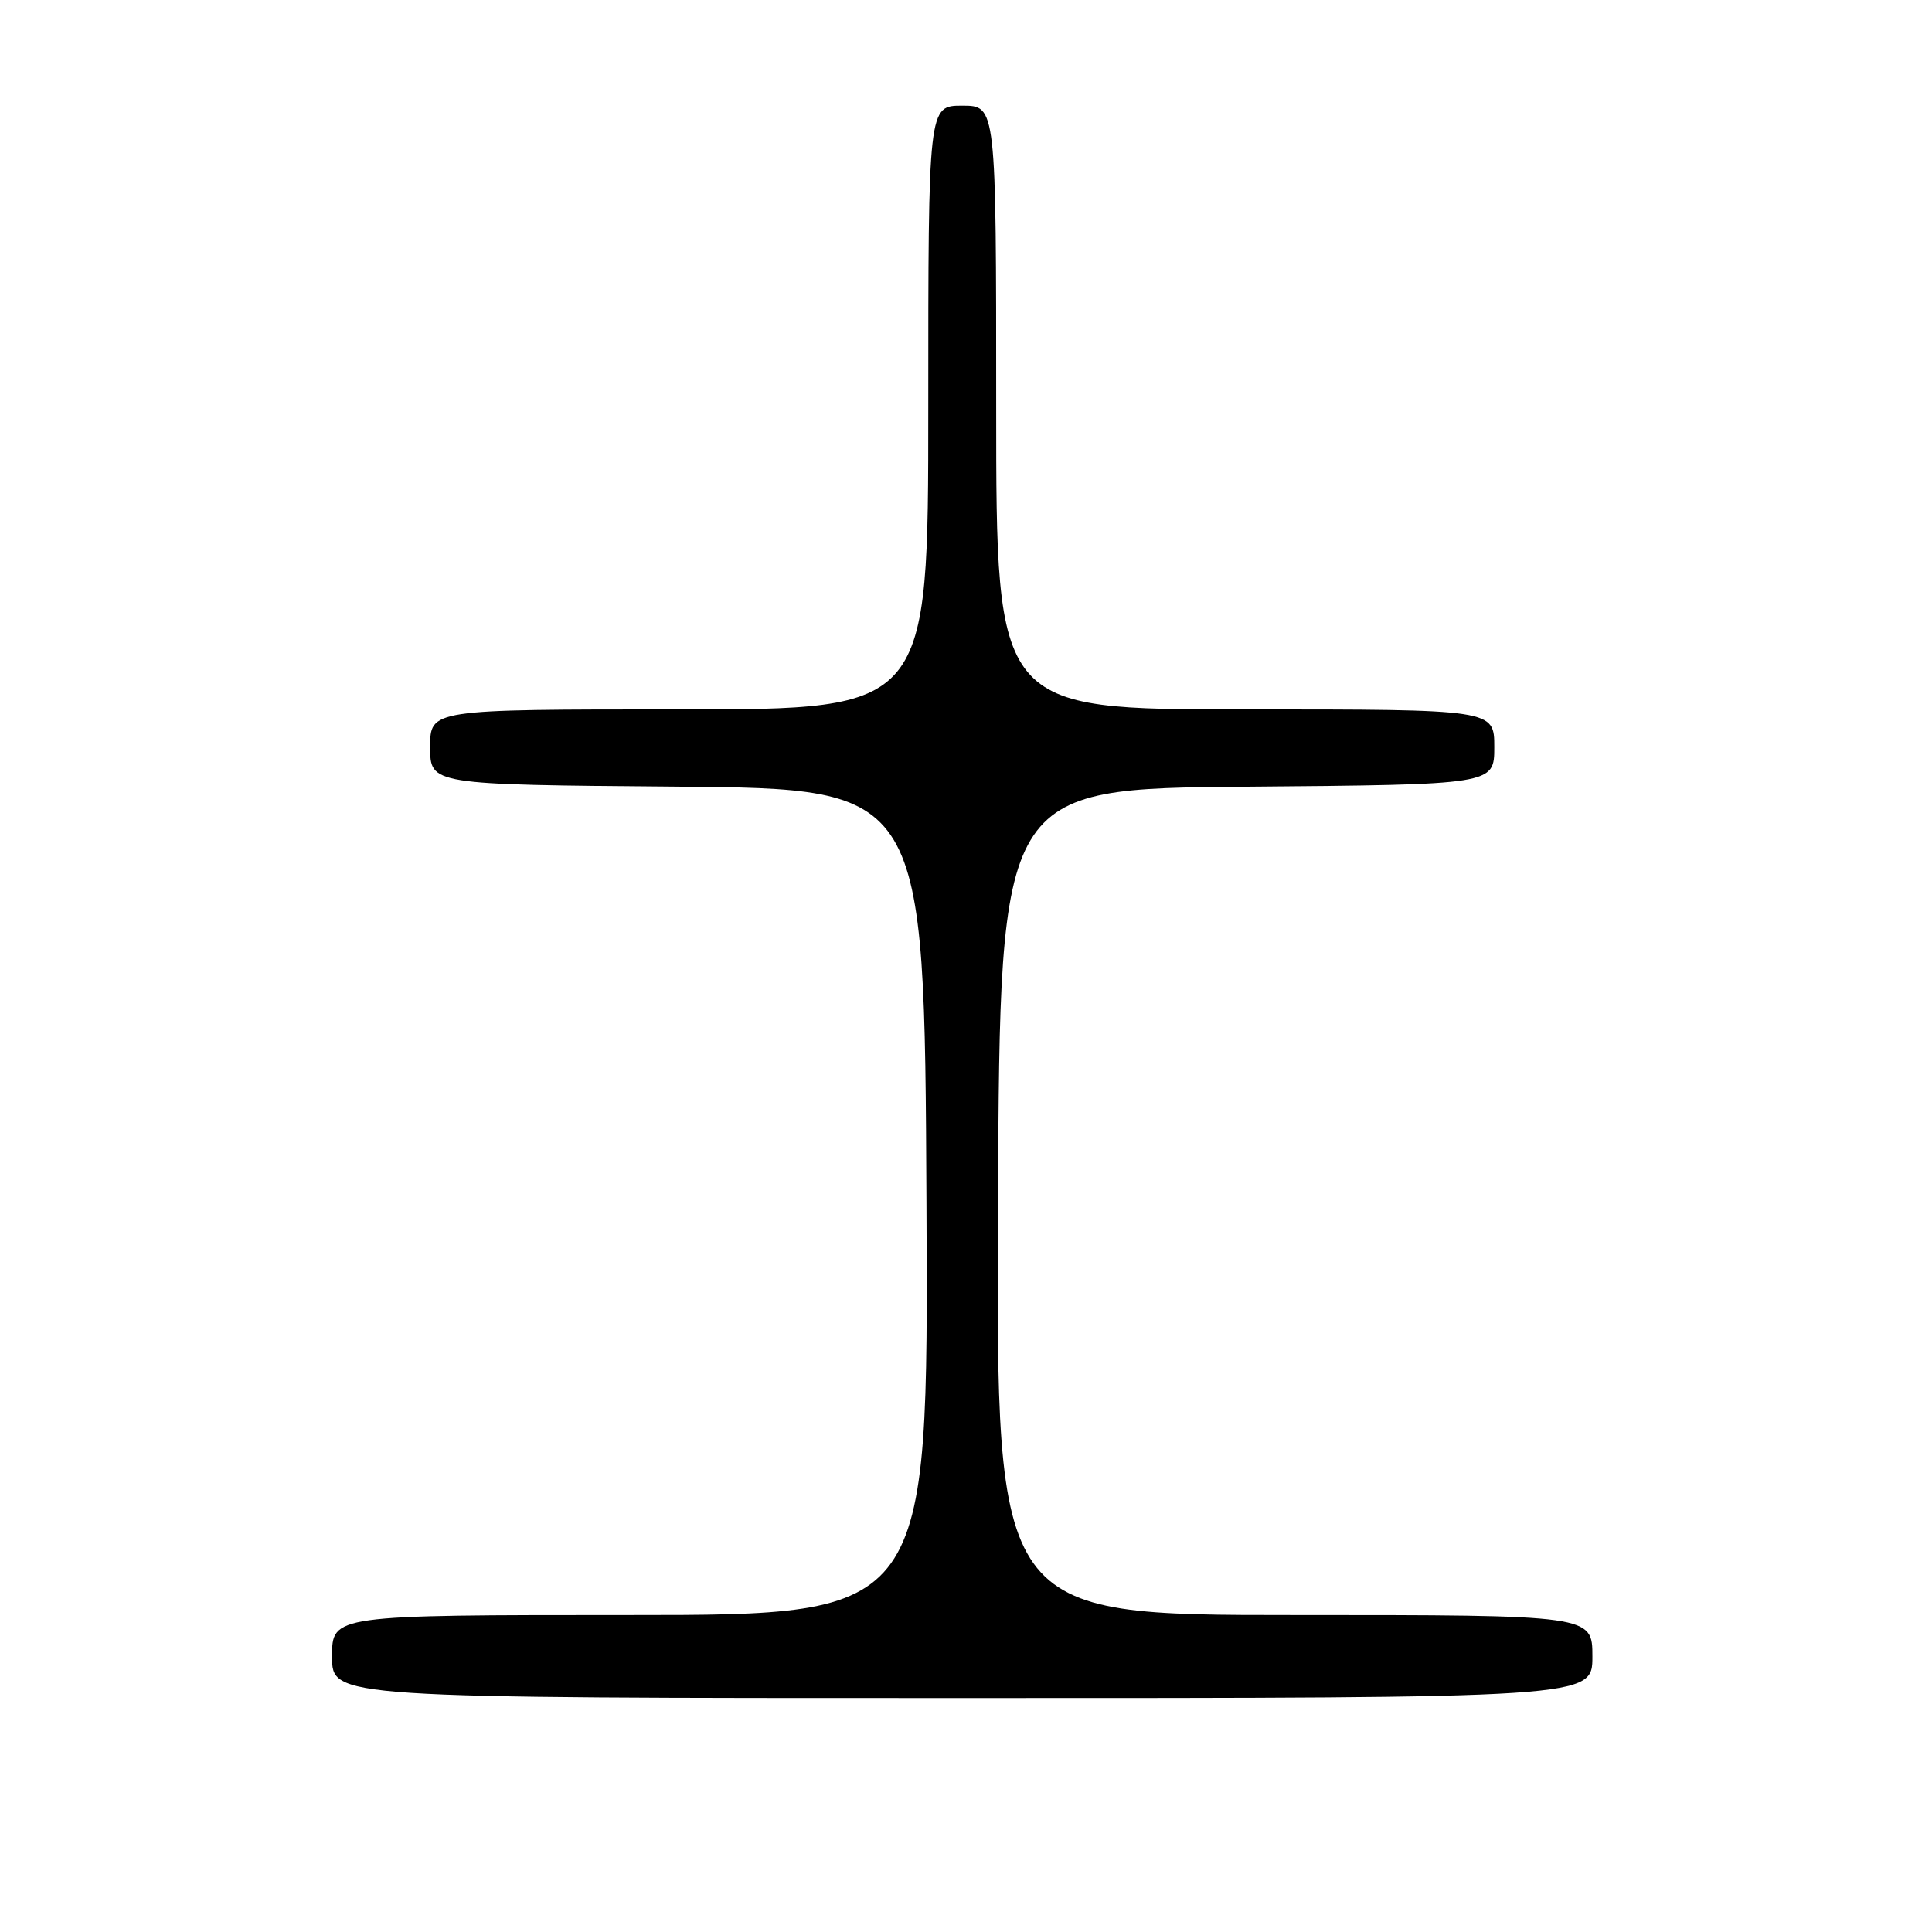 <?xml version="1.0" encoding="UTF-8" standalone="no"?>
<!DOCTYPE svg PUBLIC "-//W3C//DTD SVG 1.1//EN" "http://www.w3.org/Graphics/SVG/1.1/DTD/svg11.dtd" >
<svg xmlns="http://www.w3.org/2000/svg" xmlns:xlink="http://www.w3.org/1999/xlink" version="1.1" viewBox="0 0 256 256">
 <g >
 <path fill="currentColor"
d=" M 211.00 219.50 C 211.00 214.00 211.00 214.00 171.49 214.00 C 131.98 214.00 131.98 214.00 132.24 159.25 C 132.50 104.50 132.50 104.50 165.25 104.24 C 198.00 103.97 198.00 103.97 198.00 98.99 C 198.00 94.00 198.00 94.00 165.00 94.00 C 132.00 94.00 132.00 94.00 132.00 54.00 C 132.00 14.00 132.00 14.00 127.50 14.00 C 123.00 14.00 123.00 14.00 123.00 54.00 C 123.00 94.00 123.00 94.00 90.00 94.00 C 57.00 94.00 57.00 94.00 57.00 98.99 C 57.00 103.97 57.00 103.97 89.75 104.24 C 122.50 104.50 122.50 104.50 122.76 159.25 C 123.02 214.00 123.02 214.00 83.51 214.00 C 44.00 214.00 44.00 214.00 44.00 219.50 C 44.00 225.00 44.00 225.00 127.50 225.00 C 211.00 225.00 211.00 225.00 211.00 219.50 Z "/>
</g>
</svg>